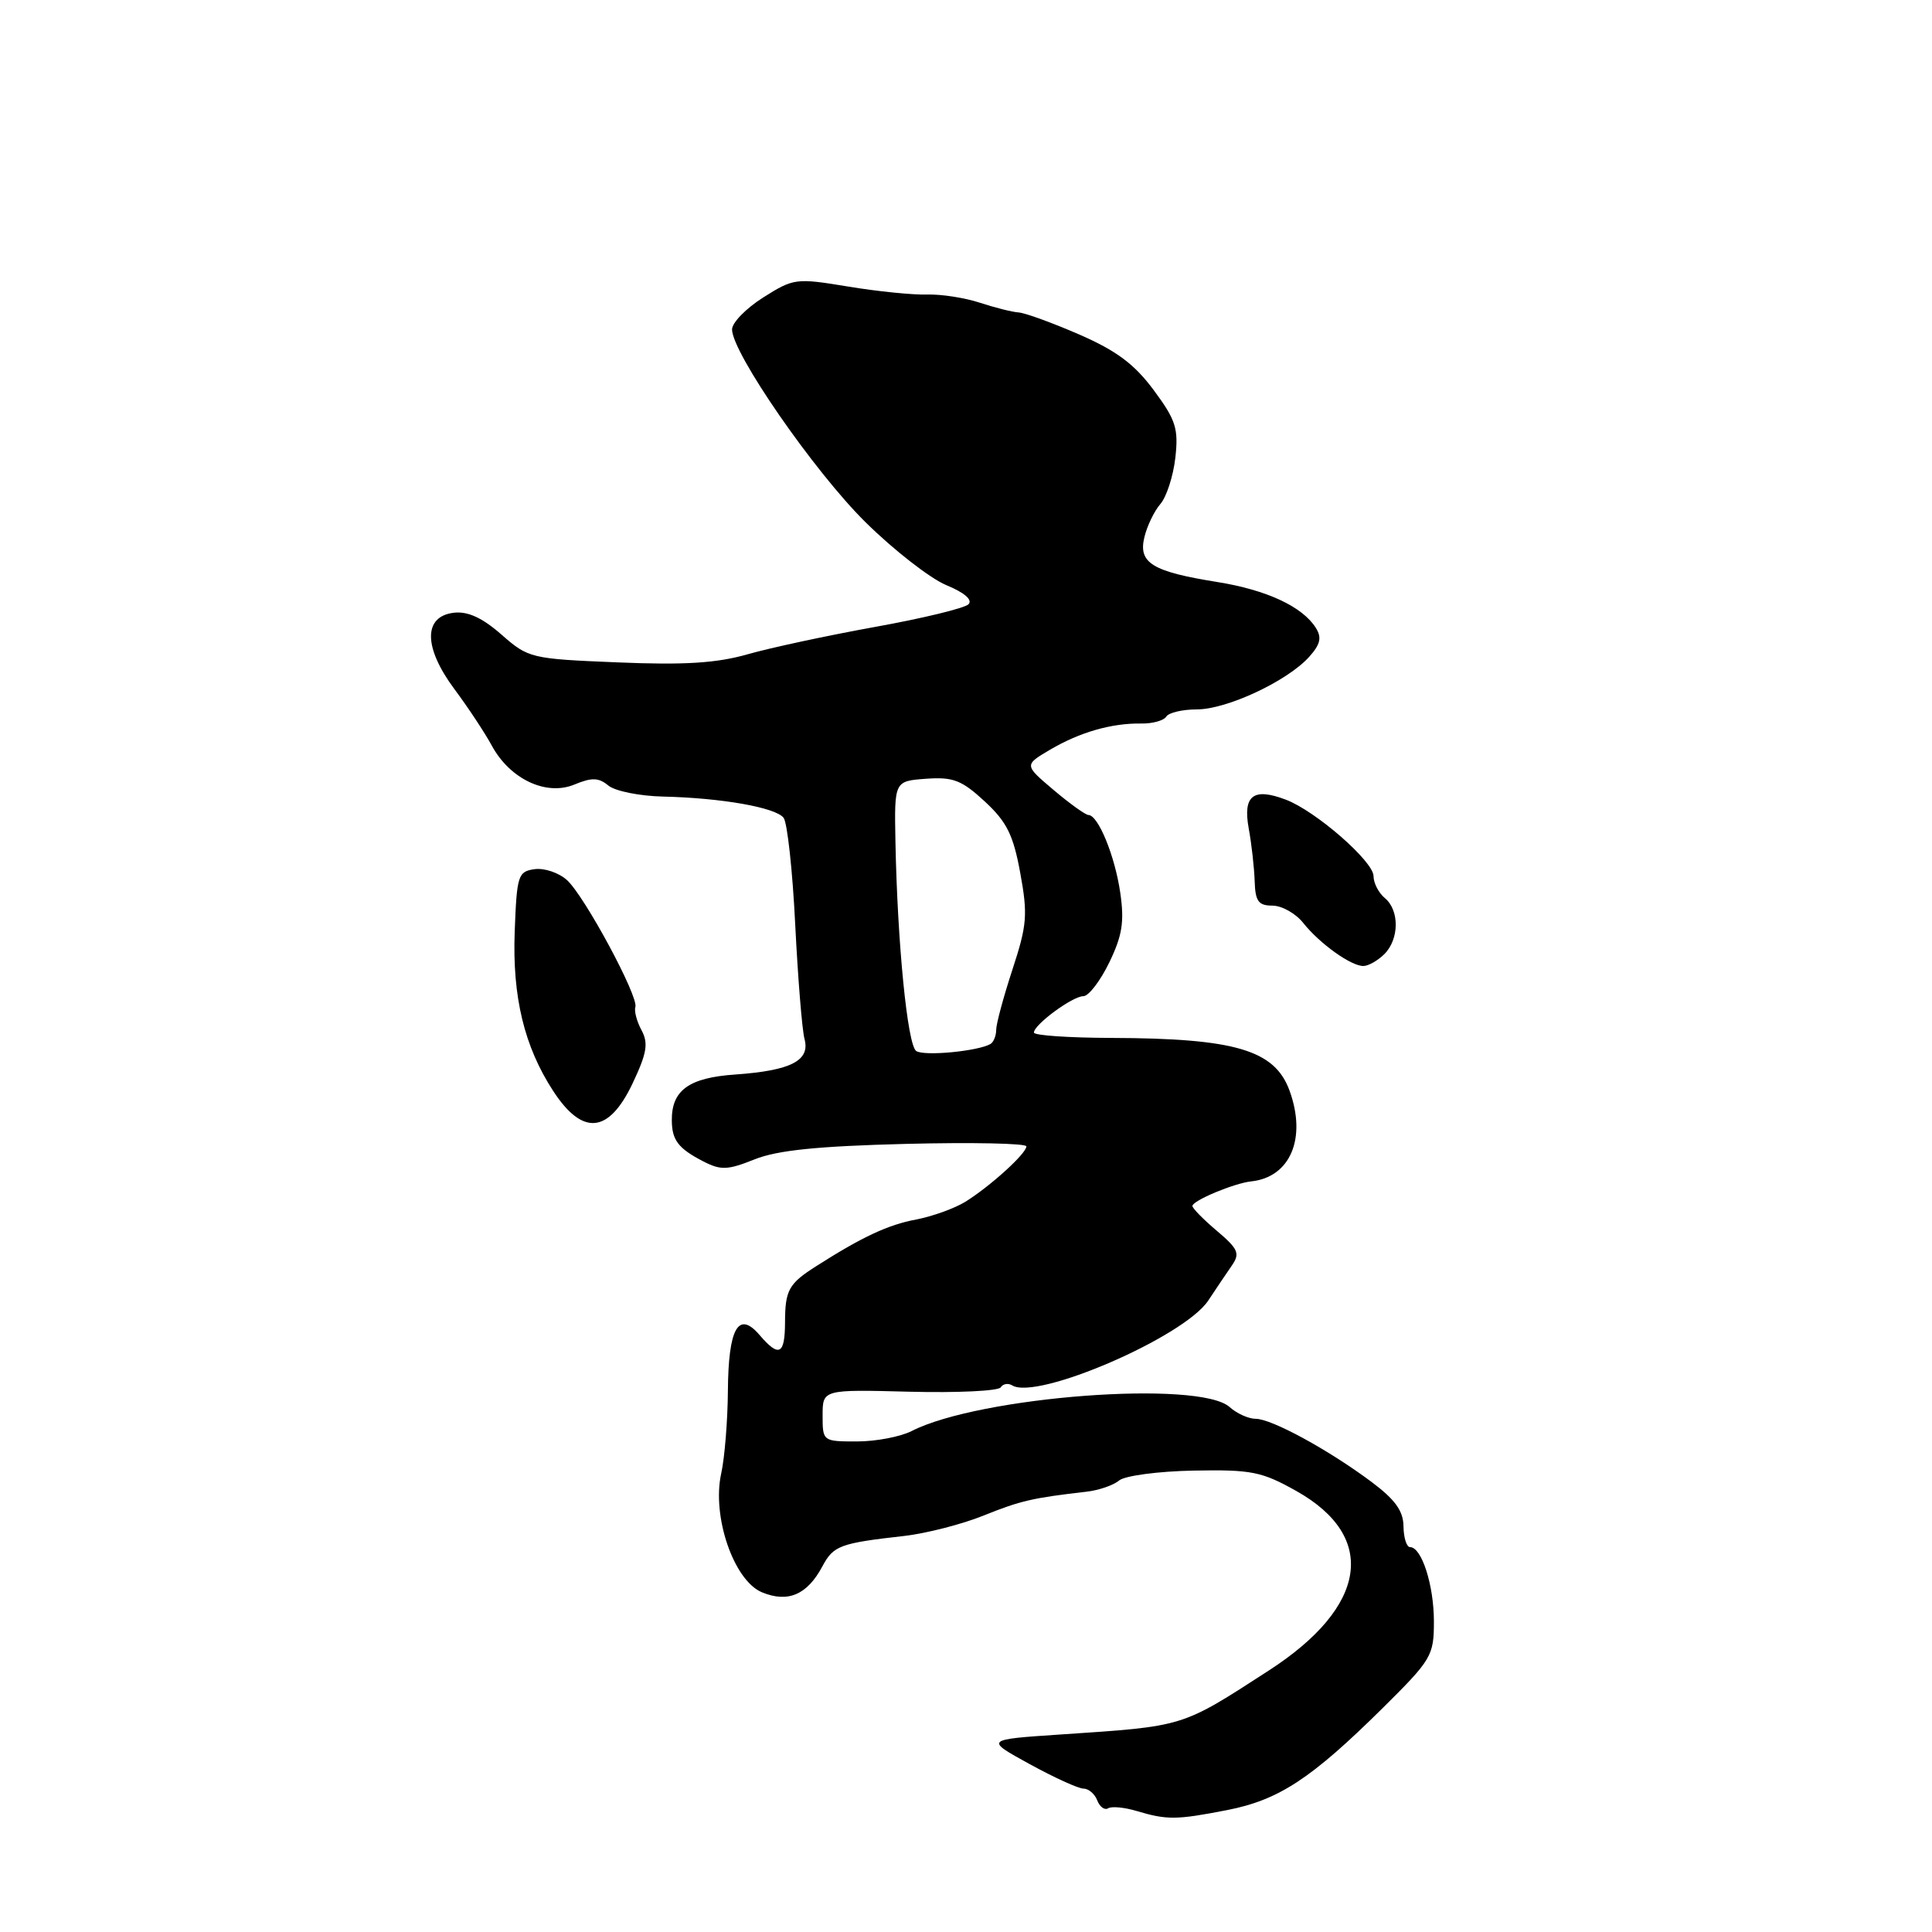 <?xml version="1.0" encoding="UTF-8" standalone="no"?>
<!DOCTYPE svg PUBLIC "-//W3C//DTD SVG 1.1//EN" "http://www.w3.org/Graphics/SVG/1.1/DTD/svg11.dtd" >
<svg xmlns="http://www.w3.org/2000/svg" xmlns:xlink="http://www.w3.org/1999/xlink" version="1.1" viewBox="0 0 256 256">
 <g >
 <path fill="currentColor"
d=" M 162.58 239.85 C 169.46 238.51 173.76 235.68 183.25 226.29 C 189.70 219.90 190.00 219.39 190.00 214.85 C 190.00 210.04 188.38 205.00 186.84 205.00 C 186.38 205.00 185.99 203.76 185.97 202.25 C 185.95 200.20 184.86 198.70 181.72 196.35 C 176.02 192.10 168.50 188.00 166.39 188.00 C 165.44 188.00 163.89 187.30 162.94 186.45 C 158.94 182.83 129.81 185.02 120.80 189.62 C 119.31 190.38 116.05 191.00 113.55 191.00 C 109.03 191.00 109.00 190.98 109.00 187.56 C 109.00 184.11 109.00 184.11 120.53 184.41 C 126.88 184.57 132.31 184.31 132.60 183.83 C 132.90 183.36 133.58 183.24 134.12 183.57 C 137.39 185.59 156.91 177.15 160.10 172.33 C 161.13 170.77 162.54 168.68 163.24 167.67 C 164.33 166.09 164.07 165.49 161.25 163.10 C 159.46 161.59 158.00 160.10 158.00 159.80 C 158.00 159.09 163.53 156.78 165.79 156.54 C 170.97 155.99 173.16 150.84 170.88 144.54 C 168.92 139.13 163.69 137.58 147.25 137.53 C 141.61 137.51 137.00 137.20 137.00 136.82 C 137.00 135.77 142.12 132.00 143.55 132.00 C 144.25 132.00 145.79 129.99 146.98 127.54 C 148.71 123.97 149.00 122.14 148.44 118.29 C 147.73 113.40 145.52 108.01 144.22 107.99 C 143.83 107.98 141.75 106.49 139.60 104.67 C 135.70 101.37 135.70 101.37 139.14 99.34 C 143.08 97.02 147.29 95.81 151.22 95.87 C 152.71 95.90 154.20 95.48 154.53 94.96 C 154.85 94.43 156.68 94.00 158.59 94.00 C 162.56 94.00 170.56 90.26 173.46 87.05 C 174.96 85.38 175.17 84.49 174.35 83.19 C 172.58 80.38 167.84 78.17 161.30 77.12 C 152.68 75.74 150.82 74.60 151.63 71.21 C 151.98 69.72 152.94 67.73 153.75 66.79 C 154.57 65.85 155.46 63.09 155.74 60.65 C 156.17 56.79 155.81 55.65 152.87 51.69 C 150.31 48.24 147.93 46.47 143.00 44.32 C 139.43 42.77 135.81 41.45 134.96 41.40 C 134.11 41.34 131.80 40.76 129.83 40.11 C 127.85 39.46 124.72 38.97 122.87 39.03 C 121.01 39.09 116.30 38.62 112.39 37.97 C 105.47 36.83 105.16 36.87 101.14 39.41 C 98.86 40.85 97.00 42.76 97.00 43.65 C 97.00 46.75 107.92 62.53 114.70 69.21 C 118.44 72.90 123.25 76.64 125.38 77.53 C 127.79 78.52 128.91 79.49 128.33 80.07 C 127.81 80.59 122.24 81.94 115.95 83.07 C 109.65 84.21 102.05 85.84 99.05 86.70 C 94.95 87.87 90.69 88.14 81.85 87.77 C 70.35 87.30 70.02 87.22 66.45 84.09 C 63.91 81.86 61.99 80.98 60.15 81.19 C 56.08 81.66 56.10 85.77 60.19 91.28 C 62.01 93.72 64.25 97.11 65.16 98.79 C 67.57 103.24 72.37 105.50 76.10 103.96 C 78.42 103.00 79.32 103.02 80.61 104.09 C 81.49 104.82 84.75 105.48 87.86 105.55 C 95.61 105.73 102.76 106.99 103.83 108.36 C 104.32 108.99 105.02 115.35 105.37 122.50 C 105.73 129.65 106.28 136.47 106.60 137.66 C 107.38 140.54 104.80 141.86 97.41 142.38 C 91.29 142.80 88.99 144.47 89.02 148.44 C 89.03 151.08 89.88 152.18 93.19 153.89 C 95.52 155.09 96.42 155.05 99.99 153.62 C 103.02 152.41 108.34 151.87 120.06 151.57 C 128.83 151.35 136.00 151.50 136.00 151.90 C 136.00 152.85 131.20 157.20 127.90 159.25 C 126.46 160.13 123.54 161.18 121.40 161.59 C 117.70 162.28 114.26 163.88 108.19 167.75 C 104.50 170.09 104.03 170.93 104.02 175.25 C 104.00 179.52 103.22 179.90 100.64 176.89 C 97.84 173.62 96.51 175.99 96.45 184.30 C 96.42 188.26 96.02 193.19 95.56 195.26 C 94.31 200.95 97.23 209.44 100.97 210.99 C 104.41 212.41 106.96 211.32 108.97 207.55 C 110.44 204.80 111.30 204.48 119.83 203.52 C 122.76 203.18 127.48 201.97 130.33 200.82 C 135.21 198.85 136.83 198.48 143.95 197.66 C 145.57 197.48 147.53 196.81 148.29 196.17 C 149.06 195.54 153.47 194.95 158.18 194.86 C 165.84 194.72 167.18 194.99 171.78 197.57 C 182.60 203.65 181.18 212.91 168.14 221.34 C 156.43 228.92 157.06 228.72 140.50 229.83 C 130.50 230.50 130.50 230.50 136.43 233.75 C 139.69 235.54 142.90 237.00 143.57 237.00 C 144.24 237.00 145.06 237.70 145.39 238.56 C 145.72 239.42 146.37 239.89 146.83 239.61 C 147.29 239.32 148.98 239.48 150.59 239.96 C 154.64 241.17 155.85 241.16 162.58 239.85 Z  M 83.82 143.56 C 85.71 139.56 85.94 138.25 85.01 136.52 C 84.38 135.35 84.01 133.96 84.19 133.44 C 84.64 132.06 77.46 118.73 75.13 116.62 C 74.05 115.64 72.12 114.99 70.83 115.17 C 68.64 115.48 68.48 115.98 68.20 123.46 C 67.88 132.10 69.47 138.68 73.30 144.56 C 77.20 150.54 80.66 150.21 83.82 143.56 Z  M 183.43 126.43 C 185.42 124.44 185.45 120.62 183.50 119.00 C 182.68 118.32 182.00 117.01 182.00 116.09 C 182.00 114.14 174.34 107.46 170.38 105.96 C 166.07 104.32 164.67 105.40 165.46 109.76 C 165.84 111.82 166.19 114.96 166.25 116.75 C 166.33 119.42 166.75 120.00 168.60 120.00 C 169.84 120.00 171.68 121.03 172.68 122.29 C 174.88 125.05 179.00 128.00 180.65 128.00 C 181.31 128.00 182.56 127.29 183.43 126.43 Z  M 121.40 139.26 C 120.24 138.46 118.91 124.98 118.65 111.50 C 118.50 103.50 118.50 103.50 122.70 103.19 C 126.29 102.93 127.43 103.37 130.48 106.19 C 133.41 108.90 134.27 110.63 135.19 115.68 C 136.20 121.19 136.09 122.57 134.16 128.45 C 132.97 132.08 132.00 135.68 132.00 136.46 C 132.00 137.24 131.66 138.08 131.25 138.33 C 129.61 139.29 122.43 139.98 121.40 139.26 Z "/>
</g>
</svg>